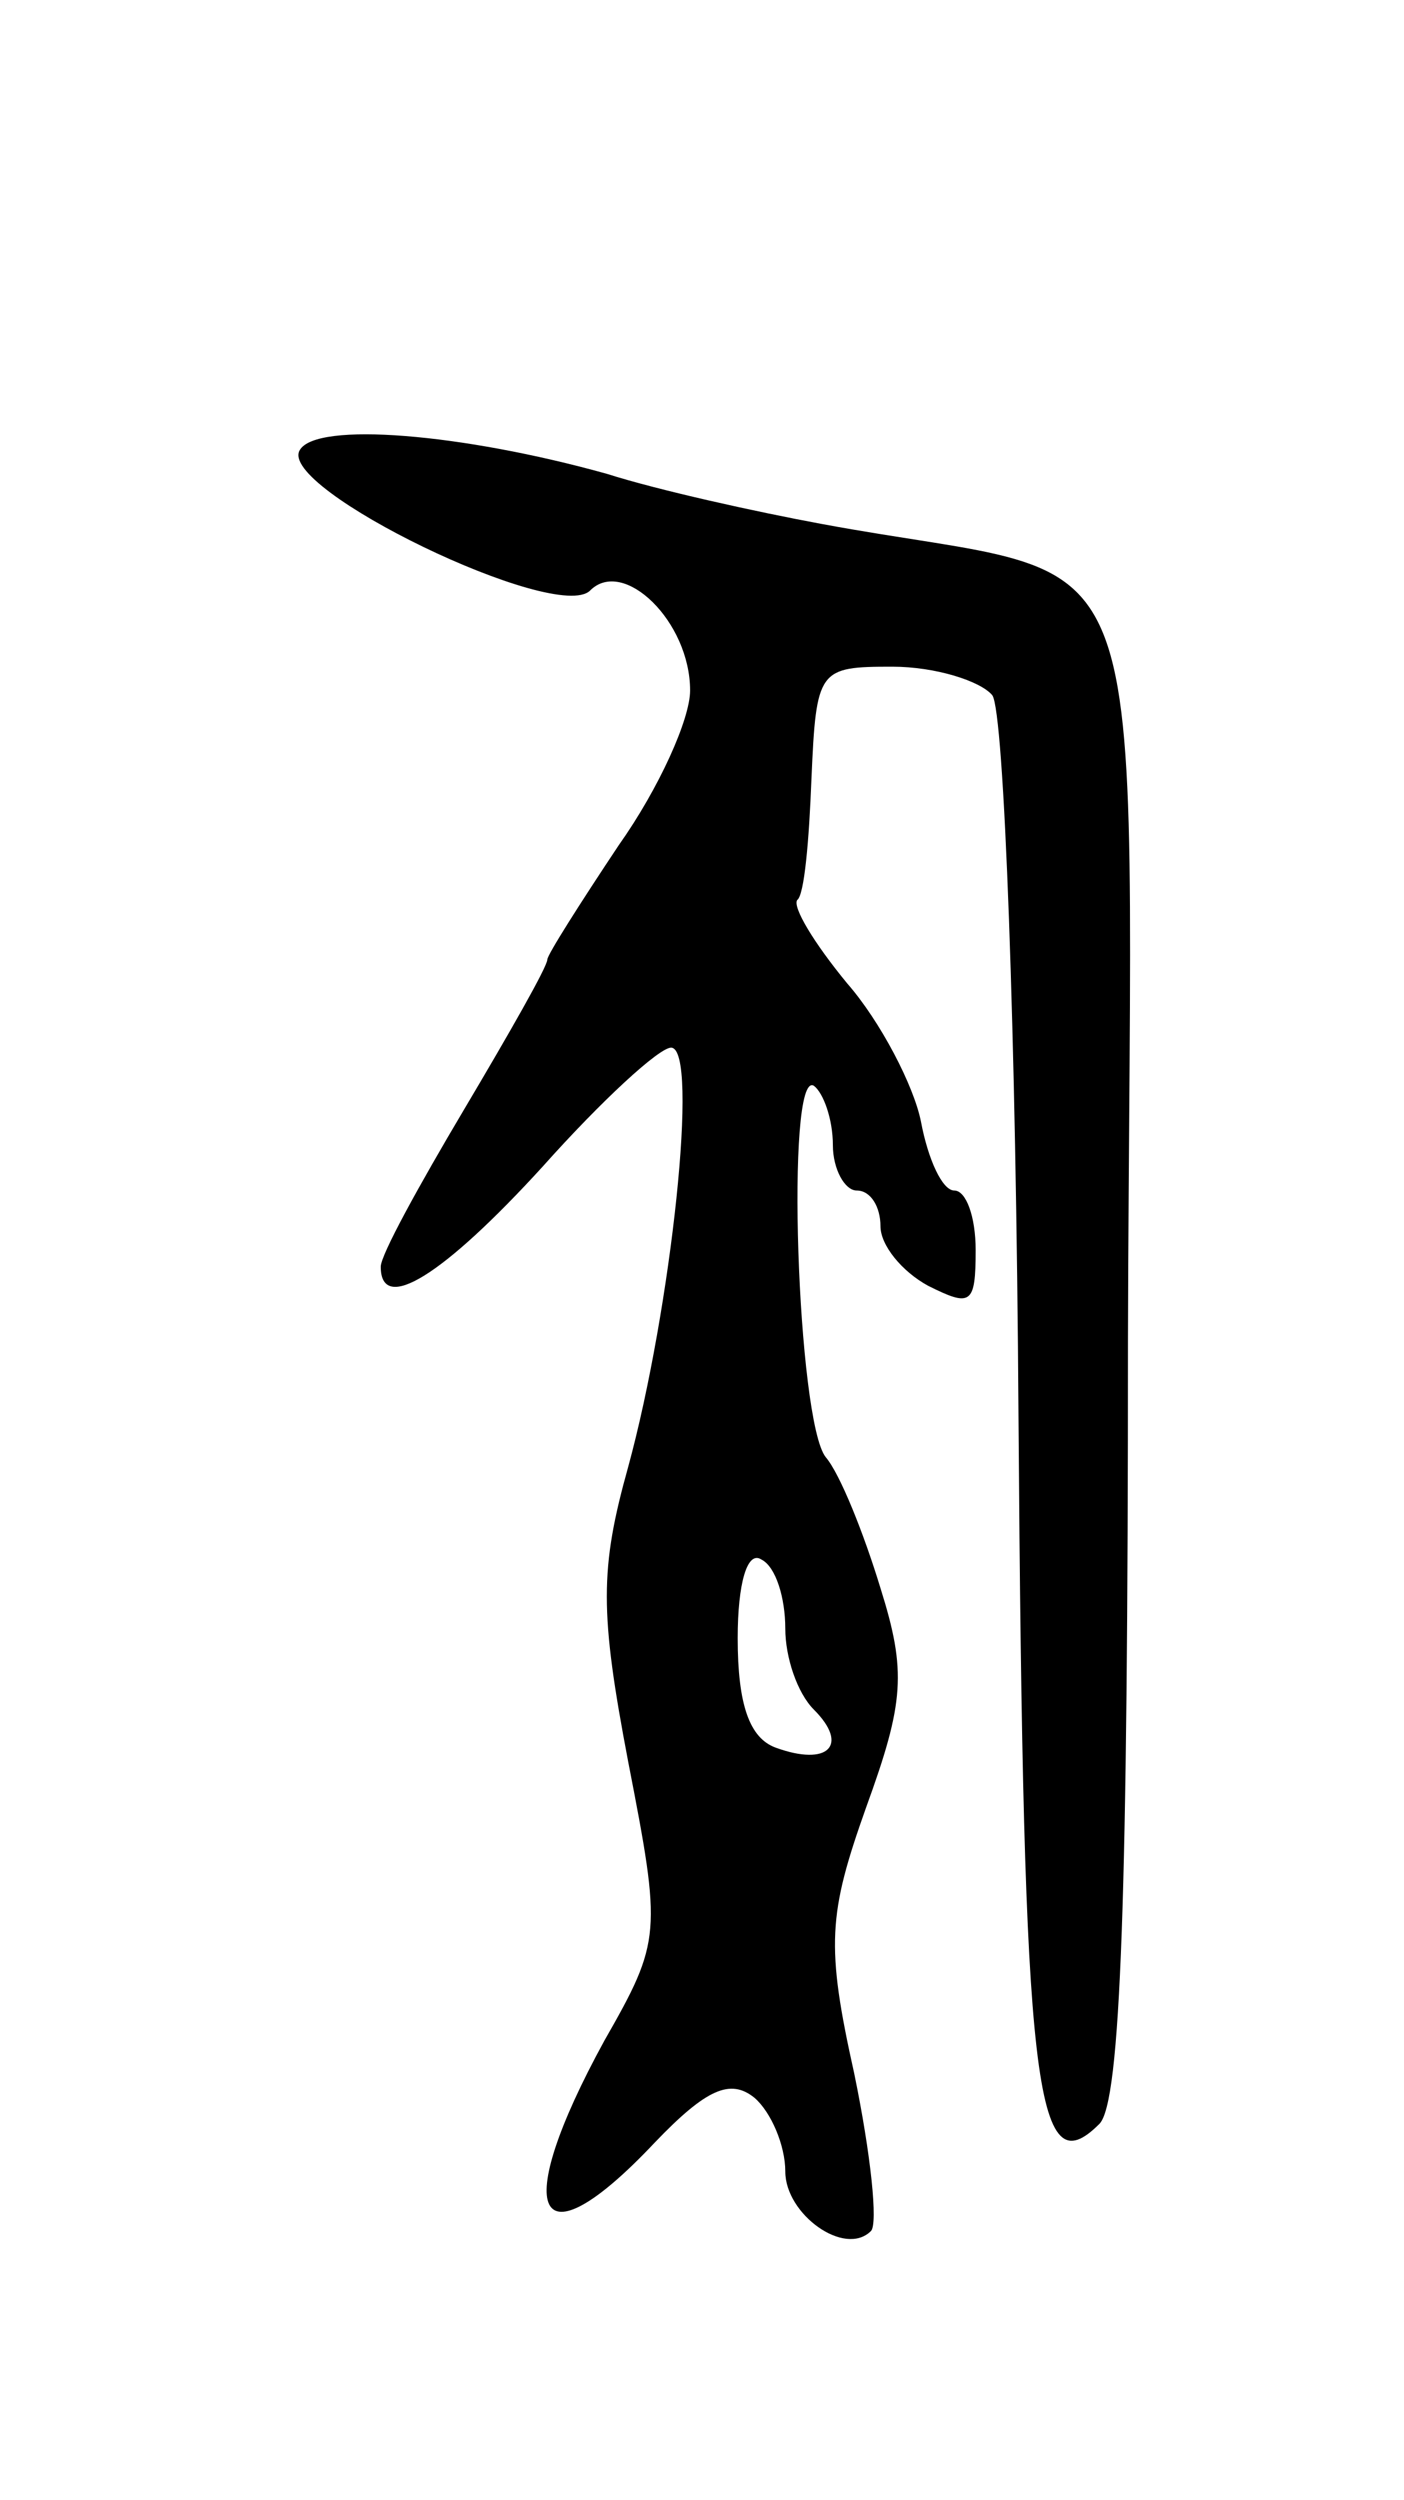 <svg version="1.0" xmlns="http://www.w3.org/2000/svg"
 width="59pt" height="105pt" viewBox="0 0 59 105"
 preserveAspectRatio="xMidYMid meet">
<g transform="translate(0,105) scale(0.1,-0.1)"
fill="#000000" stroke="none">
<path d="M126 861 c-10 -16 108 -73 122 -59 14 14 42 -13 42 -42 0 -12 -13
-41 -30 -65 -16 -24 -30 -46 -30 -48 0 -3 -16 -31 -35 -63 -19 -32 -35 -61
-35 -66 0 -20 26 -4 68 42 25 28 49 50 54 50 12 0 0 -110 -18 -176 -12 -43
-12 -61 0 -124 14 -72 14 -75 -10 -117 -40 -73 -29 -96 21 -43 22 23 32 27 42
19 7 -6 13 -20 13 -31 0 -18 25 -36 36 -25 3 3 0 32 -7 66 -12 54 -11 67 5
112 16 44 17 57 6 92 -7 23 -17 48 -23 55 -12 15 -17 163 -5 156 4 -3 8 -14 8
-25 0 -10 5 -19 10 -19 6 0 10 -7 10 -15 0 -8 9 -19 20 -25 18 -9 20 -8 20 15
0 14 -4 25 -9 25 -5 0 -11 13 -14 29 -3 15 -17 42 -31 58 -14 17 -23 32 -21
35 3 2 5 25 6 51 2 46 3 47 34 47 18 0 37 -6 42 -12 5 -7 10 -143 11 -303 2
-284 7 -324 34 -297 9 9 12 96 12 329 1 357 16 316 -129 343 -27 5 -68 14 -90
21 -61 17 -122 22 -129 10z m204 -495 c0 -12 5 -27 12 -34 15 -15 6 -24 -16
-16 -11 4 -16 18 -16 46 0 23 4 37 10 33 6 -3 10 -16 10 -29z"/>
</g>
</svg>
